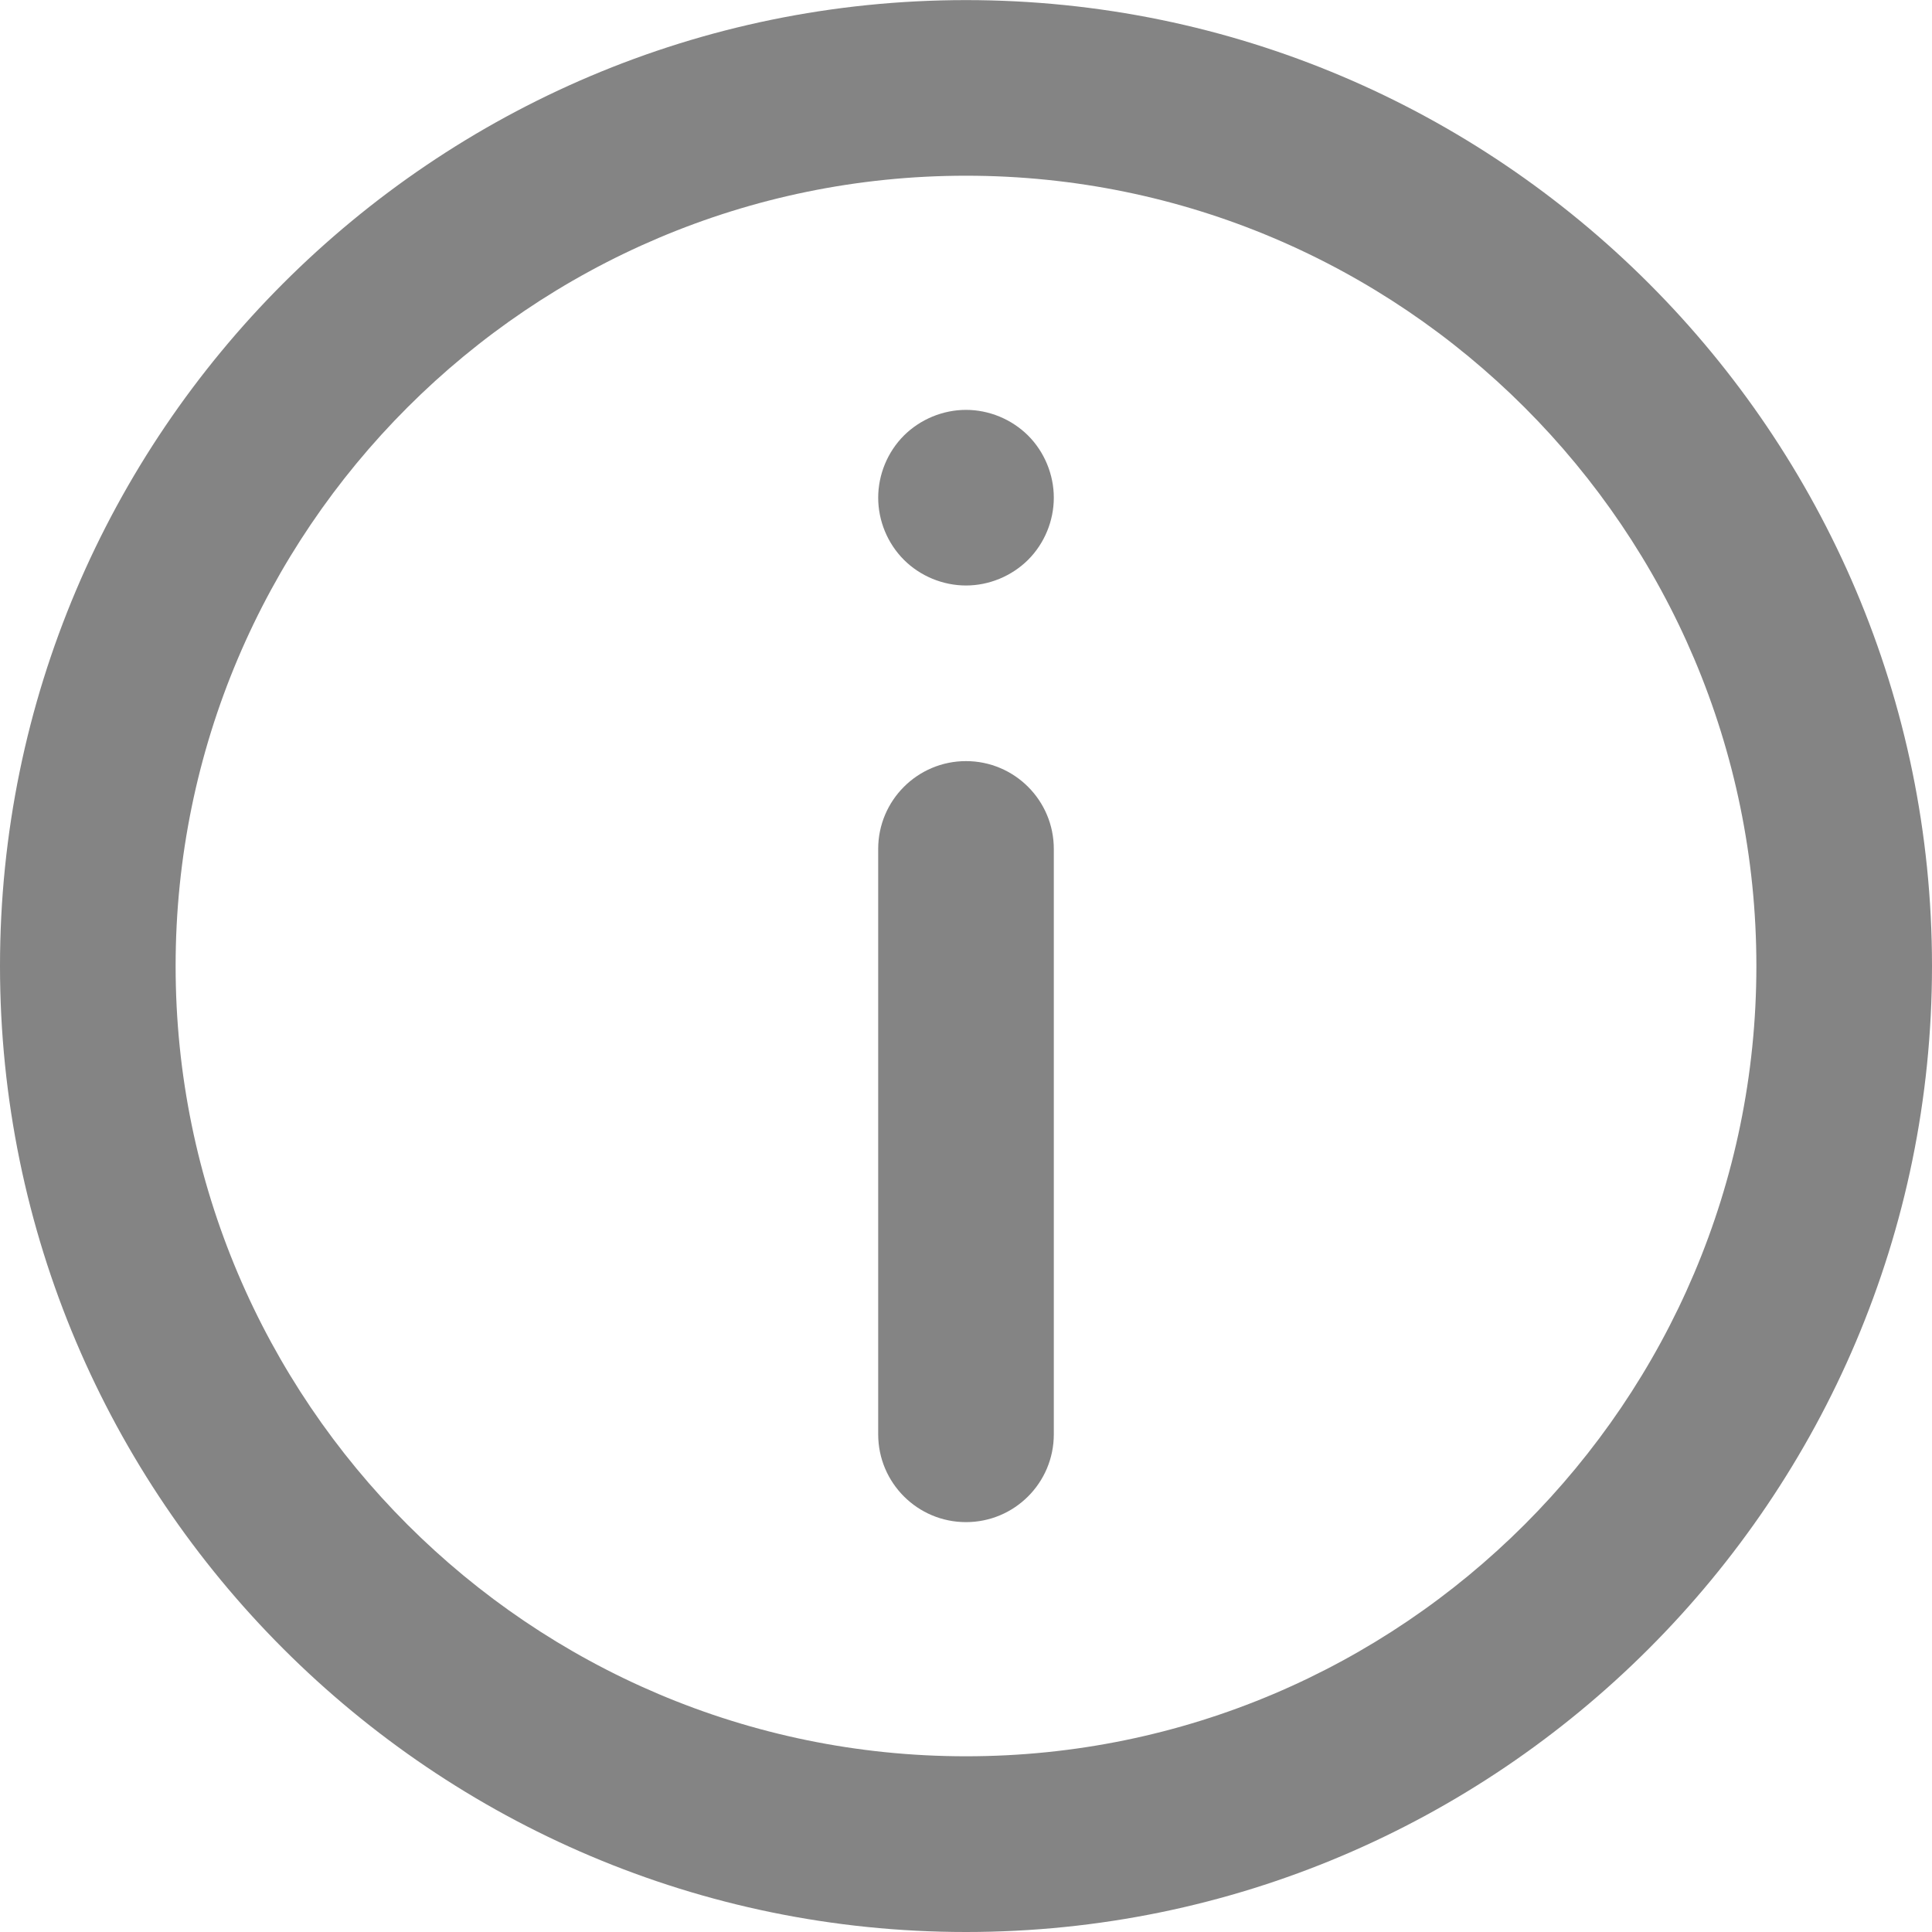 <svg width="20" height="20" viewBox="0 0 20 20" fill="none" xmlns="http://www.w3.org/2000/svg">
<g clip-path="url(#clip0_1_14)">
<path d="M10 0.001C4.486 0.001 0 4.486 0 10C0 15.514 4.486 20 10 20C15.514 20 20 15.514 20 10C20 4.486 15.514 0.001 10 0.001ZM10 18.181C5.489 18.181 1.818 14.511 1.818 10C1.818 5.489 5.489 1.819 10 1.819C14.511 1.819 18.182 5.489 18.182 10C18.182 14.511 14.511 18.181 10 18.181Z" fill="#848484"/>
<path d="M10 7.879C9.498 7.879 9.091 8.286 9.091 8.788V14.848C9.091 15.35 9.498 15.757 10 15.757C10.502 15.757 10.909 15.35 10.909 14.848V8.788C10.909 8.286 10.502 7.879 10 7.879Z" fill="#848484"/>
<path d="M10 4.243C9.761 4.243 9.527 4.34 9.357 4.509C9.188 4.678 9.091 4.913 9.091 5.152C9.091 5.392 9.188 5.626 9.357 5.795C9.526 5.964 9.761 6.061 10 6.061C10.239 6.061 10.473 5.964 10.643 5.795C10.812 5.626 10.909 5.392 10.909 5.152C10.909 4.913 10.812 4.678 10.643 4.509C10.473 4.34 10.239 4.243 10 4.243Z" fill="#848484"/>
</g>
<defs>
<clipPath id="clip0_1_14">
<rect width="20" height="20" fill="white"/>
</clipPath>
</defs>
</svg>
